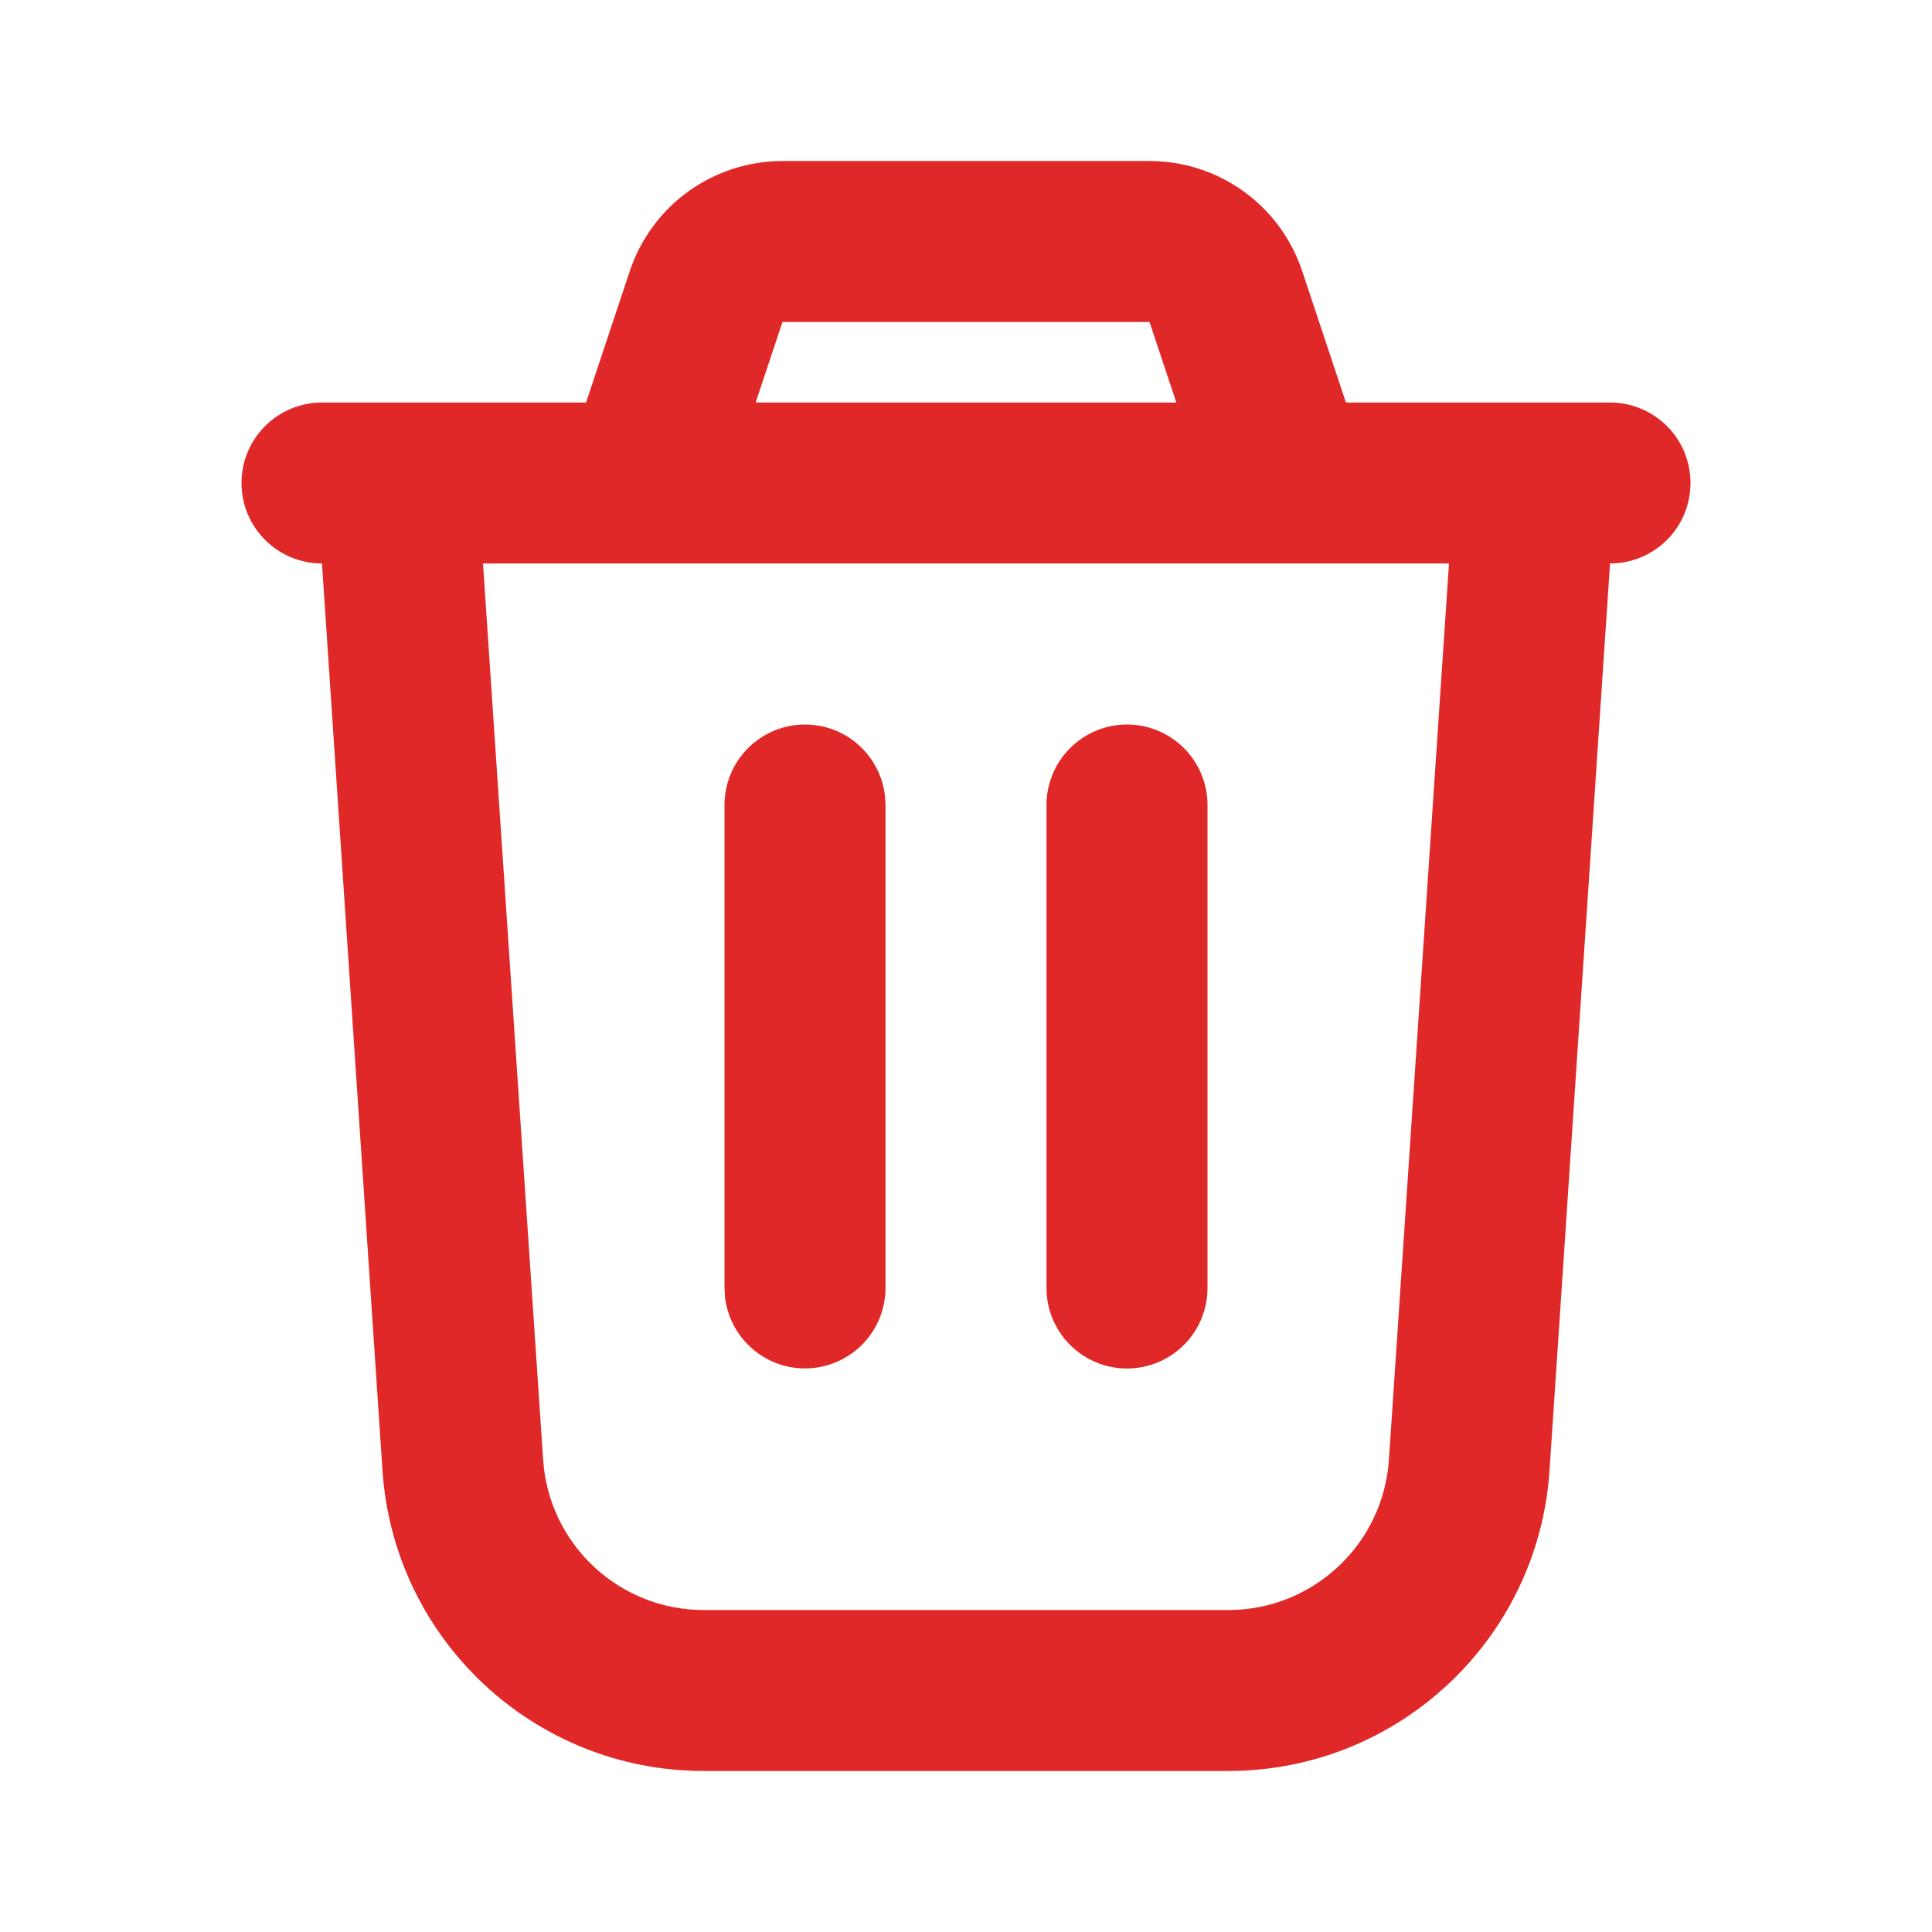 <svg width="32" height="32" viewBox="0 0 32 32" fill="none" xmlns="http://www.w3.org/2000/svg">
<path d="M14.219 12.337C13.975 12.12 13.66 12 13.333 12C12.98 12 12.641 12.141 12.39 12.391C12.14 12.641 12 12.98 12 13.333V21.333L12.009 21.489C12.05 21.827 12.217 22.136 12.478 22.354C12.738 22.573 13.072 22.683 13.412 22.663C13.751 22.643 14.07 22.494 14.303 22.247C14.536 22 14.666 21.673 14.667 21.333V13.333L14.657 13.177C14.619 12.853 14.463 12.554 14.219 12.337Z" fill="#E12828"/>
<path d="M19.61 12.391C19.359 12.141 19.02 12 18.667 12C18.313 12 17.974 12.141 17.724 12.391C17.474 12.641 17.333 12.98 17.333 13.333V21.333C17.333 21.687 17.474 22.026 17.724 22.276C17.974 22.526 18.313 22.667 18.667 22.667C19.02 22.667 19.359 22.526 19.61 22.276C19.86 22.026 20 21.687 20 21.333V13.333C20 12.98 19.86 12.641 19.61 12.391Z" fill="#E12828"/>
<path fill-rule="evenodd" clip-rule="evenodd" d="M20.599 3.17C20.145 2.843 19.6 2.667 19.04 2.667H12.961C12.401 2.667 11.856 2.843 11.402 3.17C10.947 3.497 10.608 3.96 10.431 4.491L9.707 6.667H5.333C4.98 6.667 4.641 6.807 4.391 7.057C4.14 7.307 4 7.646 4 8C4 8.354 4.14 8.693 4.391 8.943C4.641 9.193 4.98 9.333 5.333 9.333L6.335 24.355C6.522 27.156 8.848 29.333 11.656 29.333H20.344C23.151 29.333 25.479 27.156 25.665 24.355L26.667 9.333C27.02 9.333 27.359 9.193 27.61 8.943C27.86 8.693 28 8.354 28 8C28 7.646 27.86 7.307 27.61 7.057C27.359 6.807 27.02 6.667 26.667 6.667H22.293L21.569 4.491C21.392 3.96 21.053 3.498 20.599 3.17ZM24 9.333H8L8.996 24.177C9.089 25.578 10.252 26.667 11.656 26.667H20.344C21.748 26.667 22.911 25.578 23.005 24.177L24 9.333ZM12.96 5.333H19.04L19.484 6.667H12.516L12.96 5.333Z" fill="#E12828"/>
</svg>
